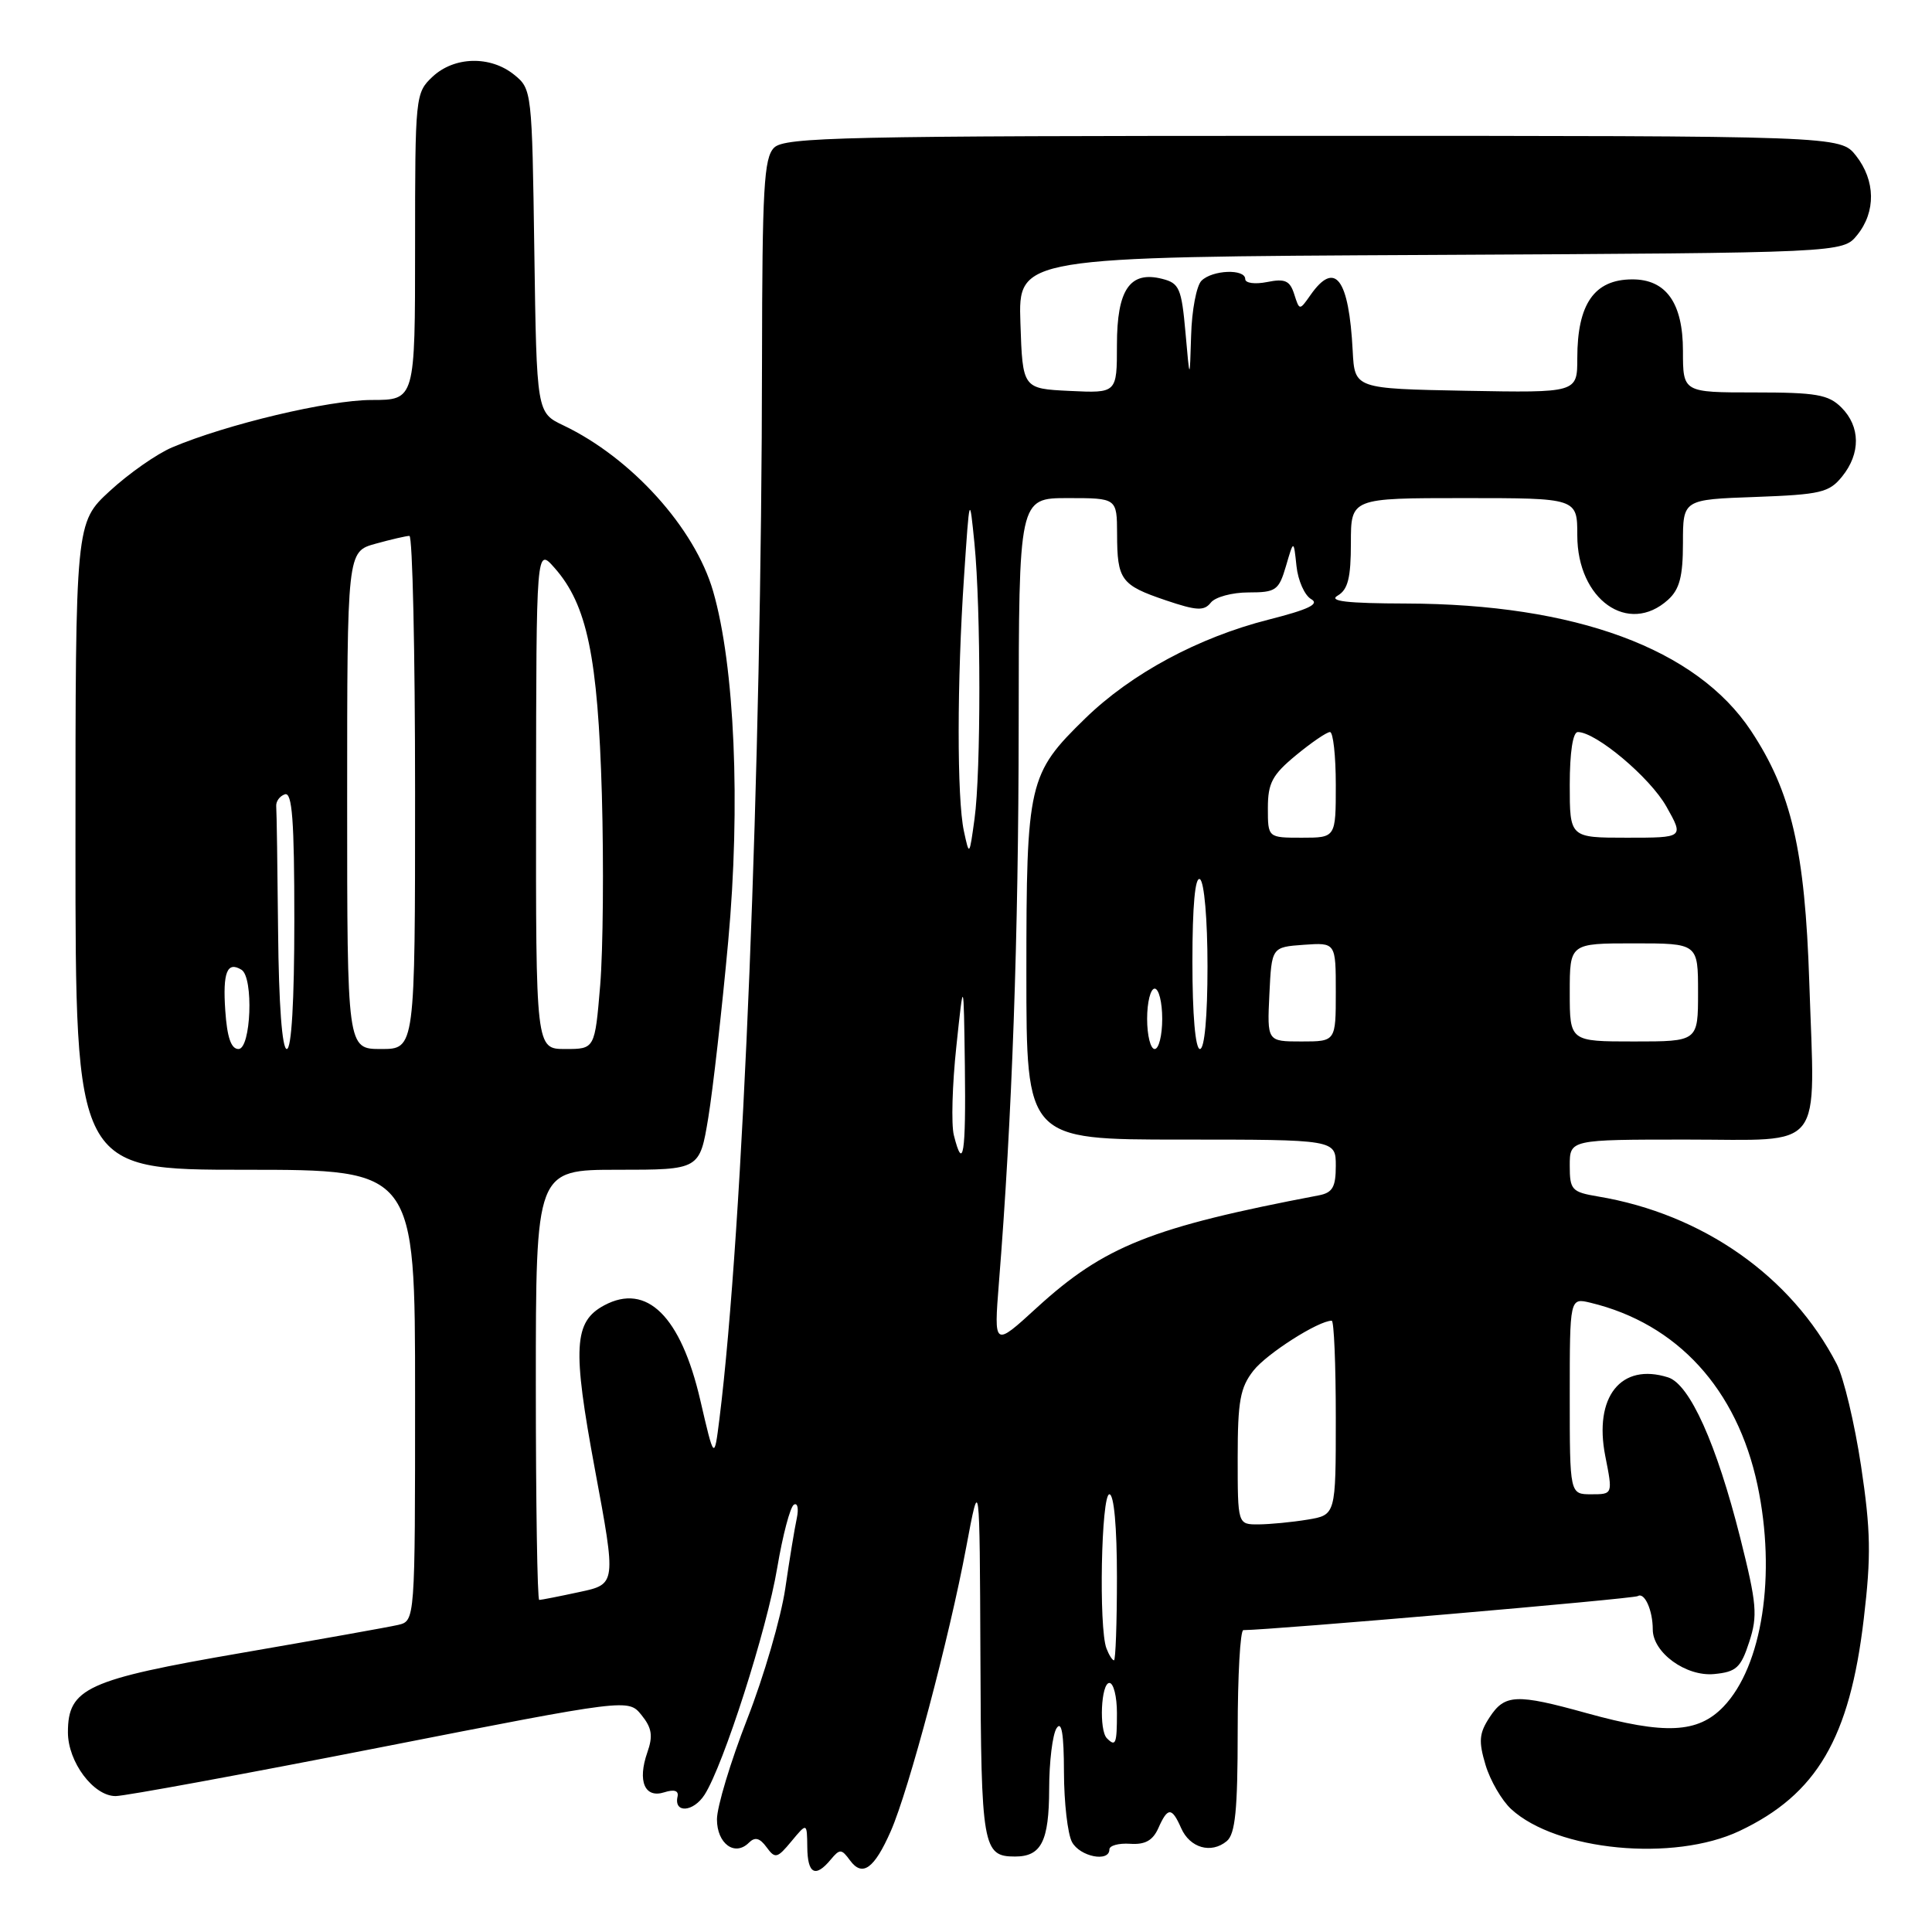 <?xml version="1.0" encoding="UTF-8" standalone="no"?>
<!DOCTYPE svg PUBLIC "-//W3C//DTD SVG 1.1//EN" "http://www.w3.org/Graphics/SVG/1.1/DTD/svg11.dtd" >
<svg xmlns="http://www.w3.org/2000/svg" xmlns:xlink="http://www.w3.org/1999/xlink" version="1.1" viewBox="0 0 256 256">
 <g >
 <path fill="currentColor"
d=" M 110.07 246.41 C 111.28 244.96 111.50 244.97 112.63 246.51 C 114.27 248.75 115.84 247.63 118.04 242.62 C 120.41 237.23 125.79 217.01 128.03 205.00 C 129.81 195.50 129.81 195.50 129.91 219.55 C 130.00 244.78 130.22 246.00 134.50 246.00 C 137.98 246.00 139.00 243.99 139.02 237.05 C 139.02 233.45 139.47 229.82 140.00 229.00 C 140.67 227.96 140.97 229.72 140.98 234.82 C 140.99 238.84 141.47 243.00 142.04 244.07 C 143.08 246.02 147.00 246.80 147.00 245.06 C 147.00 244.55 148.23 244.21 149.74 244.31 C 151.72 244.45 152.75 243.88 153.48 242.25 C 154.73 239.43 155.27 239.43 156.51 242.24 C 157.67 244.87 160.49 245.67 162.55 243.96 C 163.68 243.02 164.00 239.85 164.00 229.38 C 164.00 222.02 164.34 216.00 164.75 216.00 C 168.62 215.97 216.44 211.85 217.02 211.49 C 217.91 210.94 219.00 213.37 219.00 215.91 C 219.00 218.98 223.40 222.18 227.14 221.82 C 230.06 221.54 230.67 220.99 231.78 217.57 C 232.92 214.08 232.79 212.53 230.59 203.77 C 227.45 191.32 223.90 183.42 221.03 182.51 C 214.79 180.53 211.16 185.09 212.71 192.95 C 213.71 198.00 213.71 198.00 210.86 198.00 C 208.00 198.00 208.00 198.00 208.00 184.98 C 208.00 171.96 208.00 171.96 210.75 172.62 C 222.25 175.39 230.17 184.05 232.88 196.80 C 235.38 208.62 233.52 220.77 228.37 226.14 C 224.98 229.67 220.64 229.88 210.24 227.00 C 200.91 224.41 199.39 224.48 197.38 227.55 C 195.99 229.67 195.90 230.71 196.84 233.86 C 197.46 235.93 198.99 238.56 200.23 239.71 C 206.25 245.25 221.78 246.74 230.50 242.61 C 240.74 237.76 245.10 230.32 246.96 214.50 C 247.95 206.16 247.88 202.79 246.60 194.25 C 245.75 188.62 244.30 182.54 243.38 180.75 C 237.39 169.13 225.63 160.86 211.75 158.54 C 208.26 157.95 208.00 157.67 208.00 154.45 C 208.00 151.00 208.00 151.00 223.48 151.00 C 242.00 151.00 240.49 152.94 239.74 130.17 C 239.17 112.66 237.37 104.93 232.02 96.84 C 224.80 85.95 208.77 80.03 186.29 79.97 C 178.47 79.95 175.98 79.66 177.25 78.92 C 178.61 78.13 179.00 76.56 179.00 71.95 C 179.00 66.00 179.00 66.00 194.00 66.00 C 209.00 66.00 209.00 66.00 209.00 70.94 C 209.00 79.45 215.76 84.24 221.03 79.47 C 222.55 78.09 223.00 76.39 223.00 71.94 C 223.00 66.19 223.00 66.19 232.59 65.85 C 241.24 65.53 242.37 65.27 244.09 63.14 C 246.56 60.09 246.52 56.52 244.00 54.00 C 242.28 52.28 240.67 52.00 232.50 52.00 C 223.00 52.00 223.00 52.00 223.00 46.50 C 223.00 40.14 220.76 36.99 216.25 37.02 C 211.25 37.04 209.00 40.28 209.00 47.46 C 209.00 52.05 209.00 52.05 194.25 51.78 C 179.50 51.50 179.50 51.50 179.24 46.50 C 178.74 36.88 176.90 34.45 173.65 39.09 C 172.19 41.17 172.19 41.17 171.49 38.98 C 170.92 37.19 170.28 36.89 167.90 37.37 C 166.29 37.69 165.00 37.52 165.00 36.98 C 165.00 35.59 160.64 35.76 159.20 37.20 C 158.54 37.86 157.92 41.12 157.83 44.45 C 157.65 50.50 157.65 50.50 157.08 44.04 C 156.56 38.20 156.26 37.52 154.00 36.95 C 149.72 35.86 148.00 38.37 148.00 45.70 C 148.00 52.10 148.00 52.10 141.75 51.80 C 135.50 51.50 135.50 51.50 135.21 42.78 C 134.92 34.05 134.92 34.05 189.55 33.78 C 244.18 33.50 244.18 33.50 246.09 31.14 C 248.58 28.06 248.52 23.93 245.93 20.63 C 243.85 18.00 243.85 18.00 174.00 18.00 C 111.83 18.00 103.97 18.17 102.57 19.57 C 101.22 20.92 101.00 24.93 100.97 47.82 C 100.92 101.97 98.47 162.78 95.33 188.00 C 94.64 193.50 94.64 193.50 92.79 185.52 C 90.21 174.40 85.70 169.95 80.07 172.96 C 76.02 175.13 75.83 178.55 78.83 194.70 C 81.66 209.91 81.66 209.91 76.78 210.95 C 74.10 211.53 71.70 212.00 71.45 212.00 C 71.20 212.00 71.00 199.18 71.00 183.50 C 71.00 155.00 71.00 155.00 81.85 155.00 C 92.71 155.00 92.71 155.00 93.85 148.11 C 94.47 144.32 95.66 133.80 96.49 124.74 C 98.15 106.67 97.35 88.21 94.49 78.34 C 92.07 69.97 83.68 60.68 74.68 56.38 C 71.11 54.68 71.11 54.68 70.80 33.25 C 70.50 12.11 70.47 11.79 68.14 9.91 C 64.98 7.35 60.19 7.47 57.31 10.17 C 55.04 12.31 55.00 12.72 55.00 32.67 C 55.00 53.00 55.00 53.00 49.24 53.00 C 43.57 53.00 30.03 56.22 22.81 59.28 C 20.78 60.14 17.07 62.74 14.56 65.05 C 10.00 69.25 10.00 69.25 10.00 112.13 C 10.00 155.00 10.00 155.00 32.50 155.00 C 55.00 155.00 55.00 155.00 55.00 184.89 C 55.00 214.78 55.00 214.78 52.75 215.31 C 51.51 215.60 42.17 217.26 32.00 219.02 C 11.51 222.55 9.00 223.69 9.00 229.54 C 9.00 233.47 12.39 238.00 15.32 237.99 C 16.52 237.99 32.29 235.09 50.38 231.54 C 83.25 225.09 83.25 225.09 85.00 227.25 C 86.38 228.96 86.55 230.01 85.77 232.22 C 84.45 236.02 85.43 238.32 88.02 237.49 C 89.34 237.07 89.95 237.27 89.78 238.05 C 89.26 240.30 91.87 240.13 93.36 237.81 C 95.86 233.91 101.62 215.94 102.99 207.72 C 103.71 203.44 104.70 199.69 105.19 199.38 C 105.68 199.08 105.85 199.88 105.58 201.17 C 105.30 202.45 104.61 206.65 104.05 210.50 C 103.48 214.35 101.22 222.13 99.01 227.78 C 96.80 233.44 95.00 239.42 95.00 241.07 C 95.00 244.30 97.37 246.03 99.23 244.17 C 100.03 243.37 100.67 243.53 101.57 244.76 C 102.71 246.32 102.98 246.26 104.87 243.98 C 106.93 241.50 106.93 241.50 106.97 244.75 C 107.00 248.31 108.04 248.86 110.07 246.41 Z  M 146.67 230.33 C 145.61 229.28 145.89 223.00 147.00 223.00 C 147.55 223.00 148.00 224.80 148.00 227.00 C 148.00 231.09 147.83 231.50 146.67 230.33 Z  M 146.61 218.42 C 145.57 215.73 145.92 198.00 147.00 198.00 C 147.61 198.00 148.00 202.33 148.00 209.00 C 148.00 215.05 147.82 220.00 147.61 220.00 C 147.39 220.00 146.94 219.29 146.61 218.42 Z  M 164.00 193.13 C 164.00 185.65 164.33 183.85 166.09 181.61 C 167.87 179.35 174.70 175.00 176.46 175.00 C 176.76 175.00 177.00 180.79 177.00 187.87 C 177.00 200.74 177.00 200.74 173.25 201.36 C 171.19 201.70 168.26 201.98 166.75 201.99 C 164.00 202.00 164.00 202.00 164.00 193.13 Z  M 132.36 169.99 C 134.11 148.17 134.96 124.00 134.98 96.25 C 135.00 66.00 135.00 66.00 141.50 66.00 C 148.00 66.00 148.00 66.00 148.02 70.75 C 148.03 76.85 148.53 77.53 154.46 79.54 C 158.57 80.93 159.55 80.98 160.44 79.85 C 161.02 79.11 163.27 78.50 165.44 78.50 C 169.07 78.50 169.45 78.23 170.40 75.00 C 171.42 71.50 171.42 71.50 171.79 75.00 C 171.99 76.92 172.87 78.90 173.74 79.39 C 174.89 80.04 173.39 80.76 168.11 82.10 C 158.78 84.47 149.89 89.26 143.79 95.20 C 136.26 102.54 136.00 103.66 136.00 128.97 C 136.00 151.00 136.00 151.00 156.50 151.00 C 177.00 151.00 177.00 151.00 177.00 154.48 C 177.00 157.30 176.57 158.04 174.75 158.39 C 152.59 162.61 146.32 165.11 137.39 173.27 C 131.69 178.49 131.69 178.49 132.36 169.99 Z  M 126.39 150.42 C 126.03 148.99 126.18 143.71 126.72 138.67 C 127.69 129.50 127.69 129.50 127.85 141.25 C 128.00 152.95 127.62 155.33 126.39 150.42 Z  M 29.85 133.90 C 29.50 128.83 30.10 127.33 32.00 128.50 C 33.63 129.51 33.26 139.00 31.60 139.00 C 30.62 139.00 30.09 137.45 29.85 133.90 Z  M 36.85 123.50 C 36.77 114.97 36.66 107.47 36.60 106.83 C 36.55 106.19 37.06 105.48 37.75 105.25 C 38.72 104.93 39.00 108.69 39.00 121.92 C 39.00 132.64 38.63 139.00 38.00 139.00 C 37.38 139.00 36.94 133.07 36.85 123.50 Z  M 46.00 106.05 C 46.00 73.09 46.00 73.09 49.75 72.05 C 51.81 71.48 53.84 71.01 54.25 71.01 C 54.66 71.00 55.00 86.30 55.00 105.00 C 55.00 139.00 55.00 139.00 50.50 139.00 C 46.00 139.00 46.00 139.00 46.00 106.05 Z  M 71.03 105.75 C 71.06 72.50 71.06 72.50 73.50 75.27 C 77.79 80.14 79.22 87.01 79.75 105.28 C 80.01 114.50 79.91 125.87 79.53 130.53 C 78.82 139.00 78.82 139.00 74.91 139.00 C 71.00 139.00 71.00 139.00 71.03 105.75 Z  M 152.00 135.00 C 152.00 132.80 152.45 131.00 153.00 131.00 C 153.55 131.00 154.00 132.80 154.00 135.00 C 154.00 137.20 153.55 139.00 153.00 139.00 C 152.45 139.00 152.00 137.20 152.00 135.00 Z  M 158.00 127.44 C 158.00 119.99 158.36 116.10 159.00 116.50 C 159.57 116.85 160.00 121.84 160.00 128.06 C 160.00 134.69 159.61 139.00 159.00 139.00 C 158.39 139.00 158.00 134.48 158.00 127.44 Z  M 168.20 131.75 C 168.50 125.50 168.50 125.50 172.75 125.19 C 177.00 124.89 177.00 124.89 177.00 131.44 C 177.00 138.00 177.00 138.00 172.45 138.00 C 167.90 138.00 167.90 138.00 168.20 131.75 Z  M 208.00 131.50 C 208.00 125.00 208.00 125.00 216.50 125.00 C 225.00 125.00 225.00 125.00 225.00 131.50 C 225.00 138.00 225.00 138.00 216.50 138.00 C 208.00 138.00 208.00 138.00 208.00 131.50 Z  M 127.72 110.12 C 126.79 105.78 126.80 90.29 127.74 76.41 C 128.47 65.50 128.47 65.50 129.12 72.00 C 129.98 80.69 129.99 102.28 129.13 108.50 C 128.45 113.46 128.44 113.47 127.72 110.12 Z  M 168.00 107.07 C 168.00 103.76 168.58 102.67 171.73 100.07 C 173.78 98.38 175.80 97.00 176.23 97.00 C 176.65 97.00 177.00 100.15 177.00 104.00 C 177.00 111.00 177.00 111.00 172.50 111.00 C 168.00 111.00 168.00 111.00 168.00 107.07 Z  M 208.00 104.00 C 208.00 99.70 208.41 97.00 209.07 97.00 C 211.48 97.00 218.65 103.03 220.81 106.88 C 223.13 111.00 223.13 111.00 215.56 111.00 C 208.00 111.00 208.00 111.00 208.00 104.00 Z "/>
</g>
</svg>